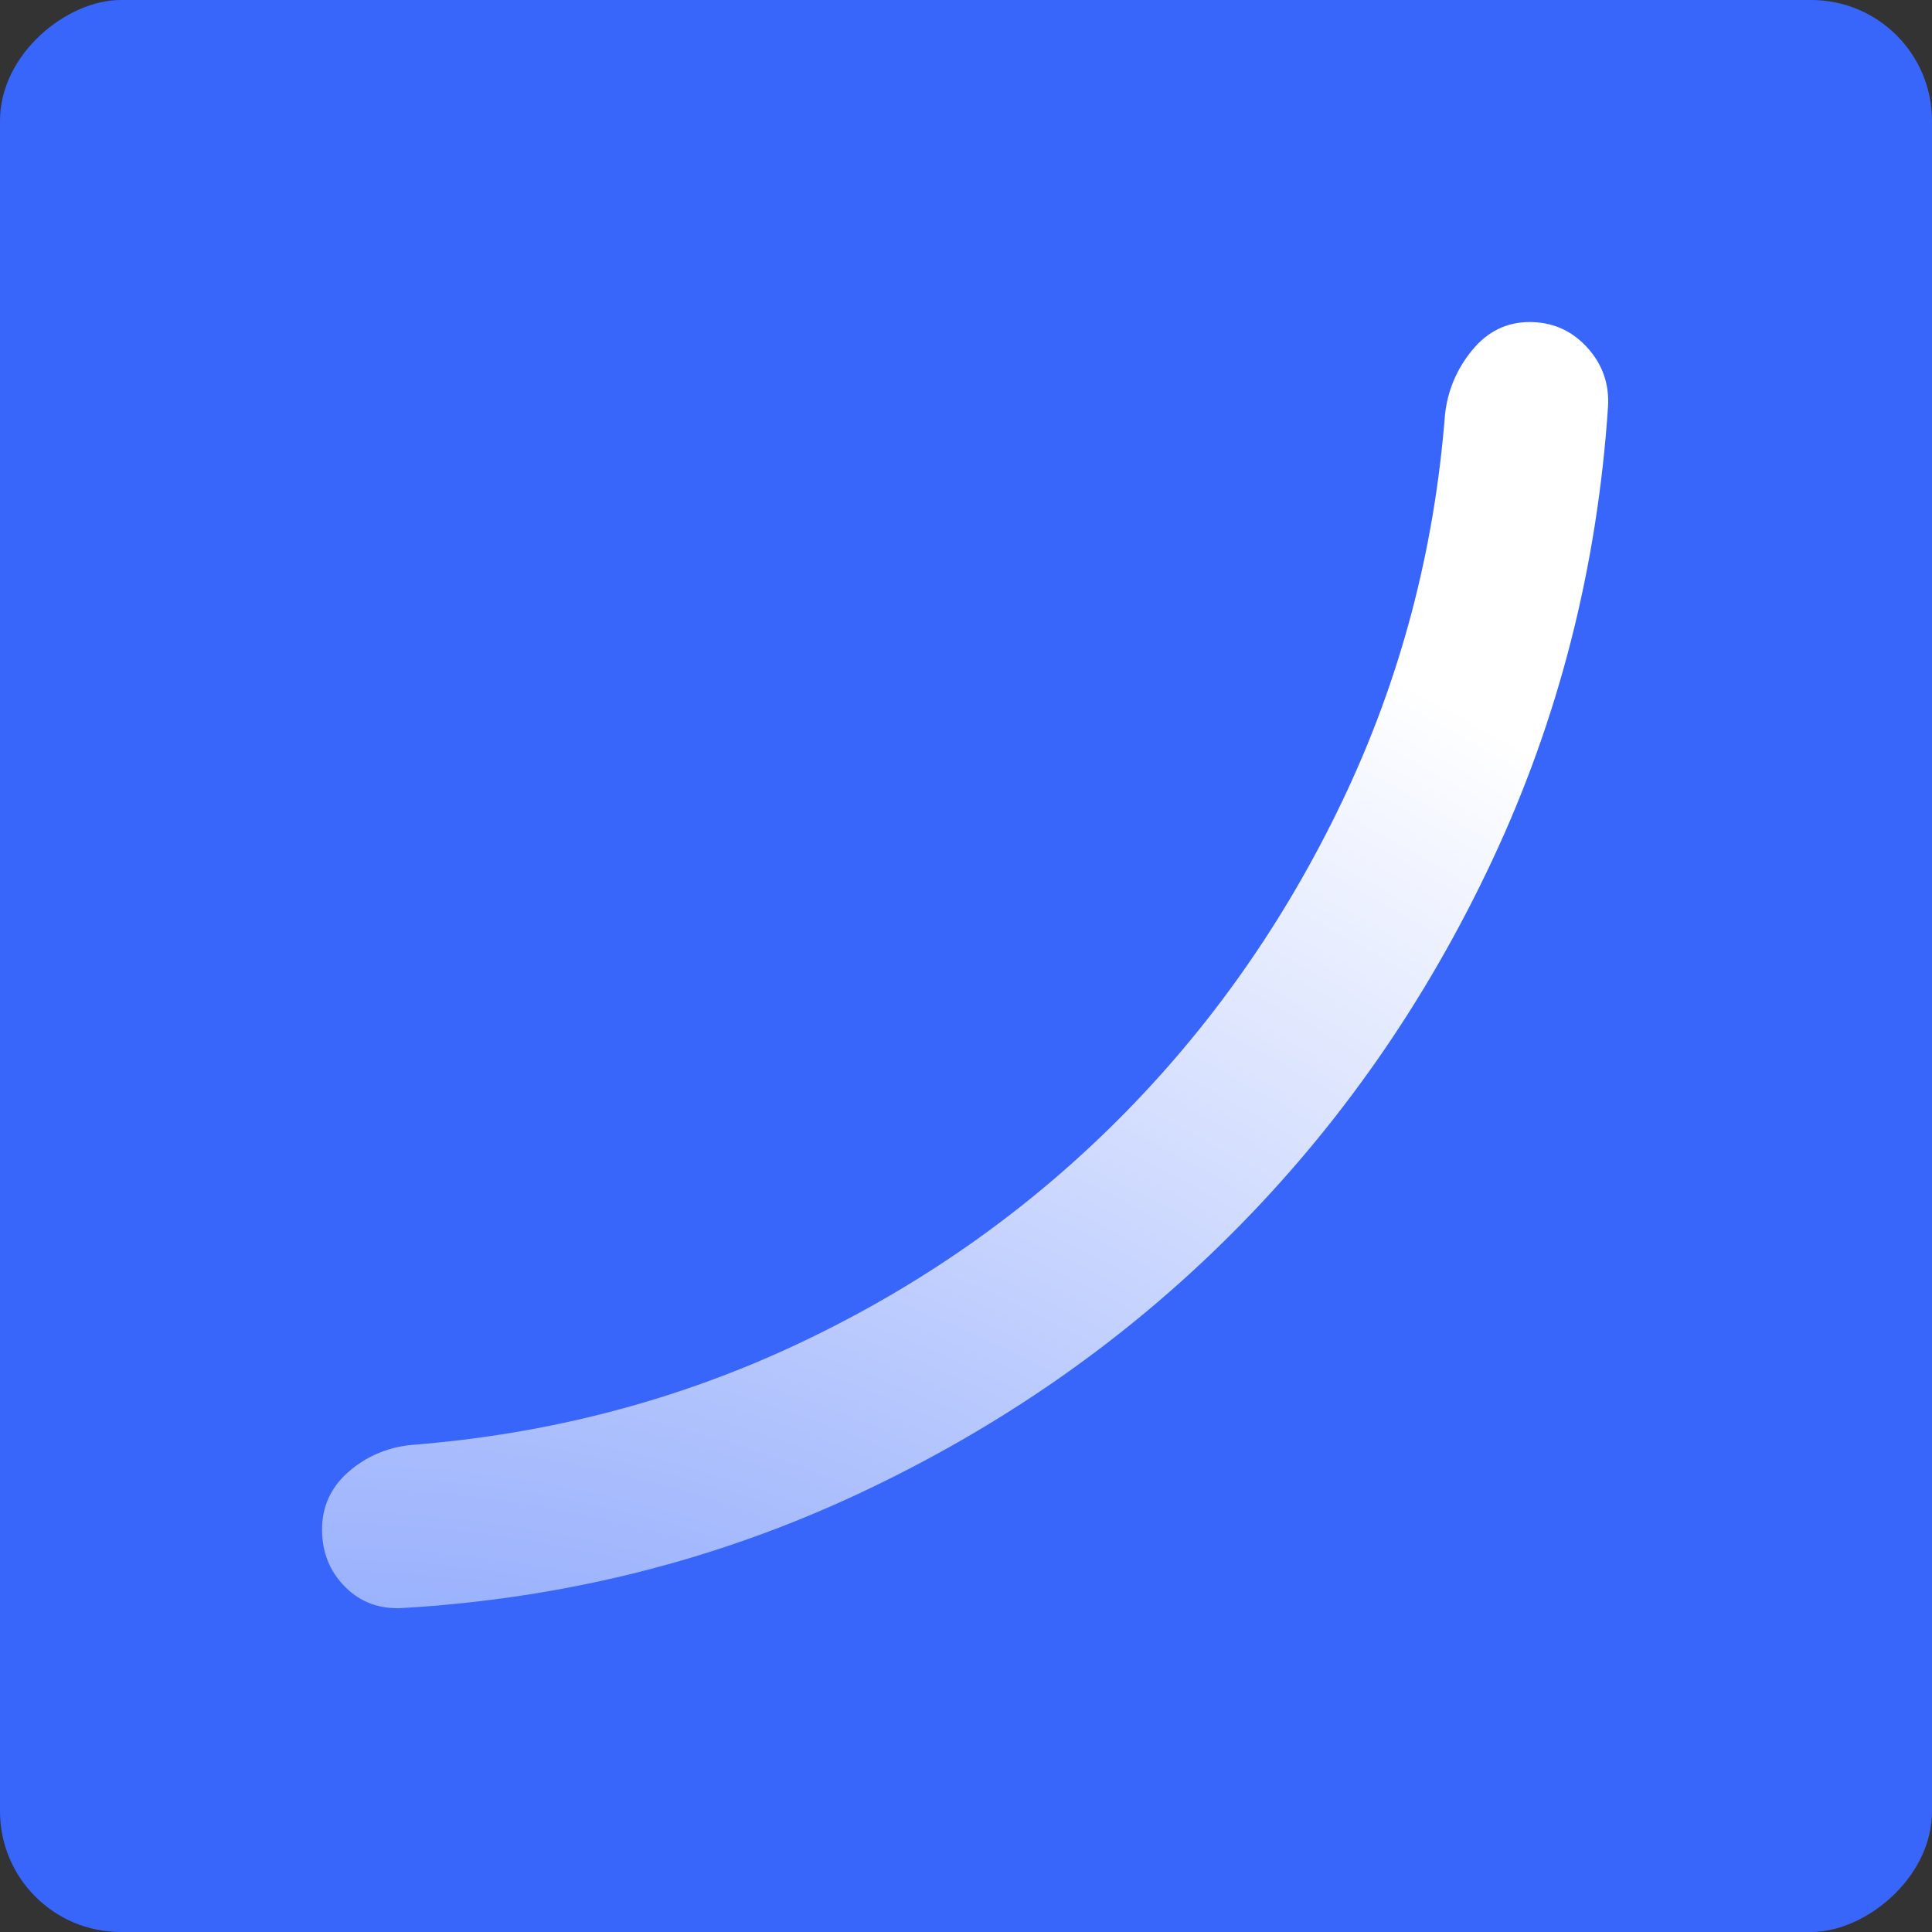 <svg width="16" height="16" viewBox="0 0 16 16" fill="none" xmlns="http://www.w3.org/2000/svg">
<rect x="0" y="0" width="16" height="16" fill="#333333" stroke="none"/>
<rect x="16" width="16" height="16" rx="1" transform="rotate(90 16 0)" fill="#3866FB"/>
<mask id="mask0_2794_596" style="mask-type:alpha" maskUnits="userSpaceOnUse" x="0" y="0" width="16" height="16">
<rect x="16" width="16" height="16" transform="rotate(90 16 0)" fill="#D9D9D9"/>
</mask>
<g mask="url(#mask0_2794_596)">
<path d="M2.667 12.667C2.667 12.478 2.739 12.319 2.883 12.192C3.028 12.064 3.2 11.989 3.4 11.967C4.545 11.878 5.617 11.597 6.617 11.125C7.617 10.653 8.497 10.036 9.258 9.275C10.02 8.514 10.639 7.633 11.117 6.633C11.595 5.633 11.878 4.567 11.967 3.433C11.989 3.233 12.064 3.056 12.192 2.9C12.319 2.745 12.478 2.667 12.667 2.667C12.856 2.667 13.014 2.736 13.142 2.875C13.27 3.014 13.328 3.178 13.317 3.367C13.228 4.7 12.908 5.953 12.358 7.125C11.808 8.297 11.089 9.328 10.2 10.217C9.311 11.106 8.278 11.825 7.1 12.375C5.922 12.925 4.667 13.239 3.333 13.317C3.145 13.328 2.986 13.27 2.858 13.142C2.731 13.014 2.667 12.856 2.667 12.667Z" fill="url(#paint0_radial_2794_596)"/>
</g>
<defs>
<radialGradient id="paint0_radial_2794_596" cx="0" cy="0" r="1" gradientUnits="userSpaceOnUse" gradientTransform="translate(2.571 22.629) rotate(-61.526) scale(19.177)">
<stop stop-color="#3866FB"/>
<stop offset="1" stop-color="white"/>
</radialGradient>
</defs>
</svg>
